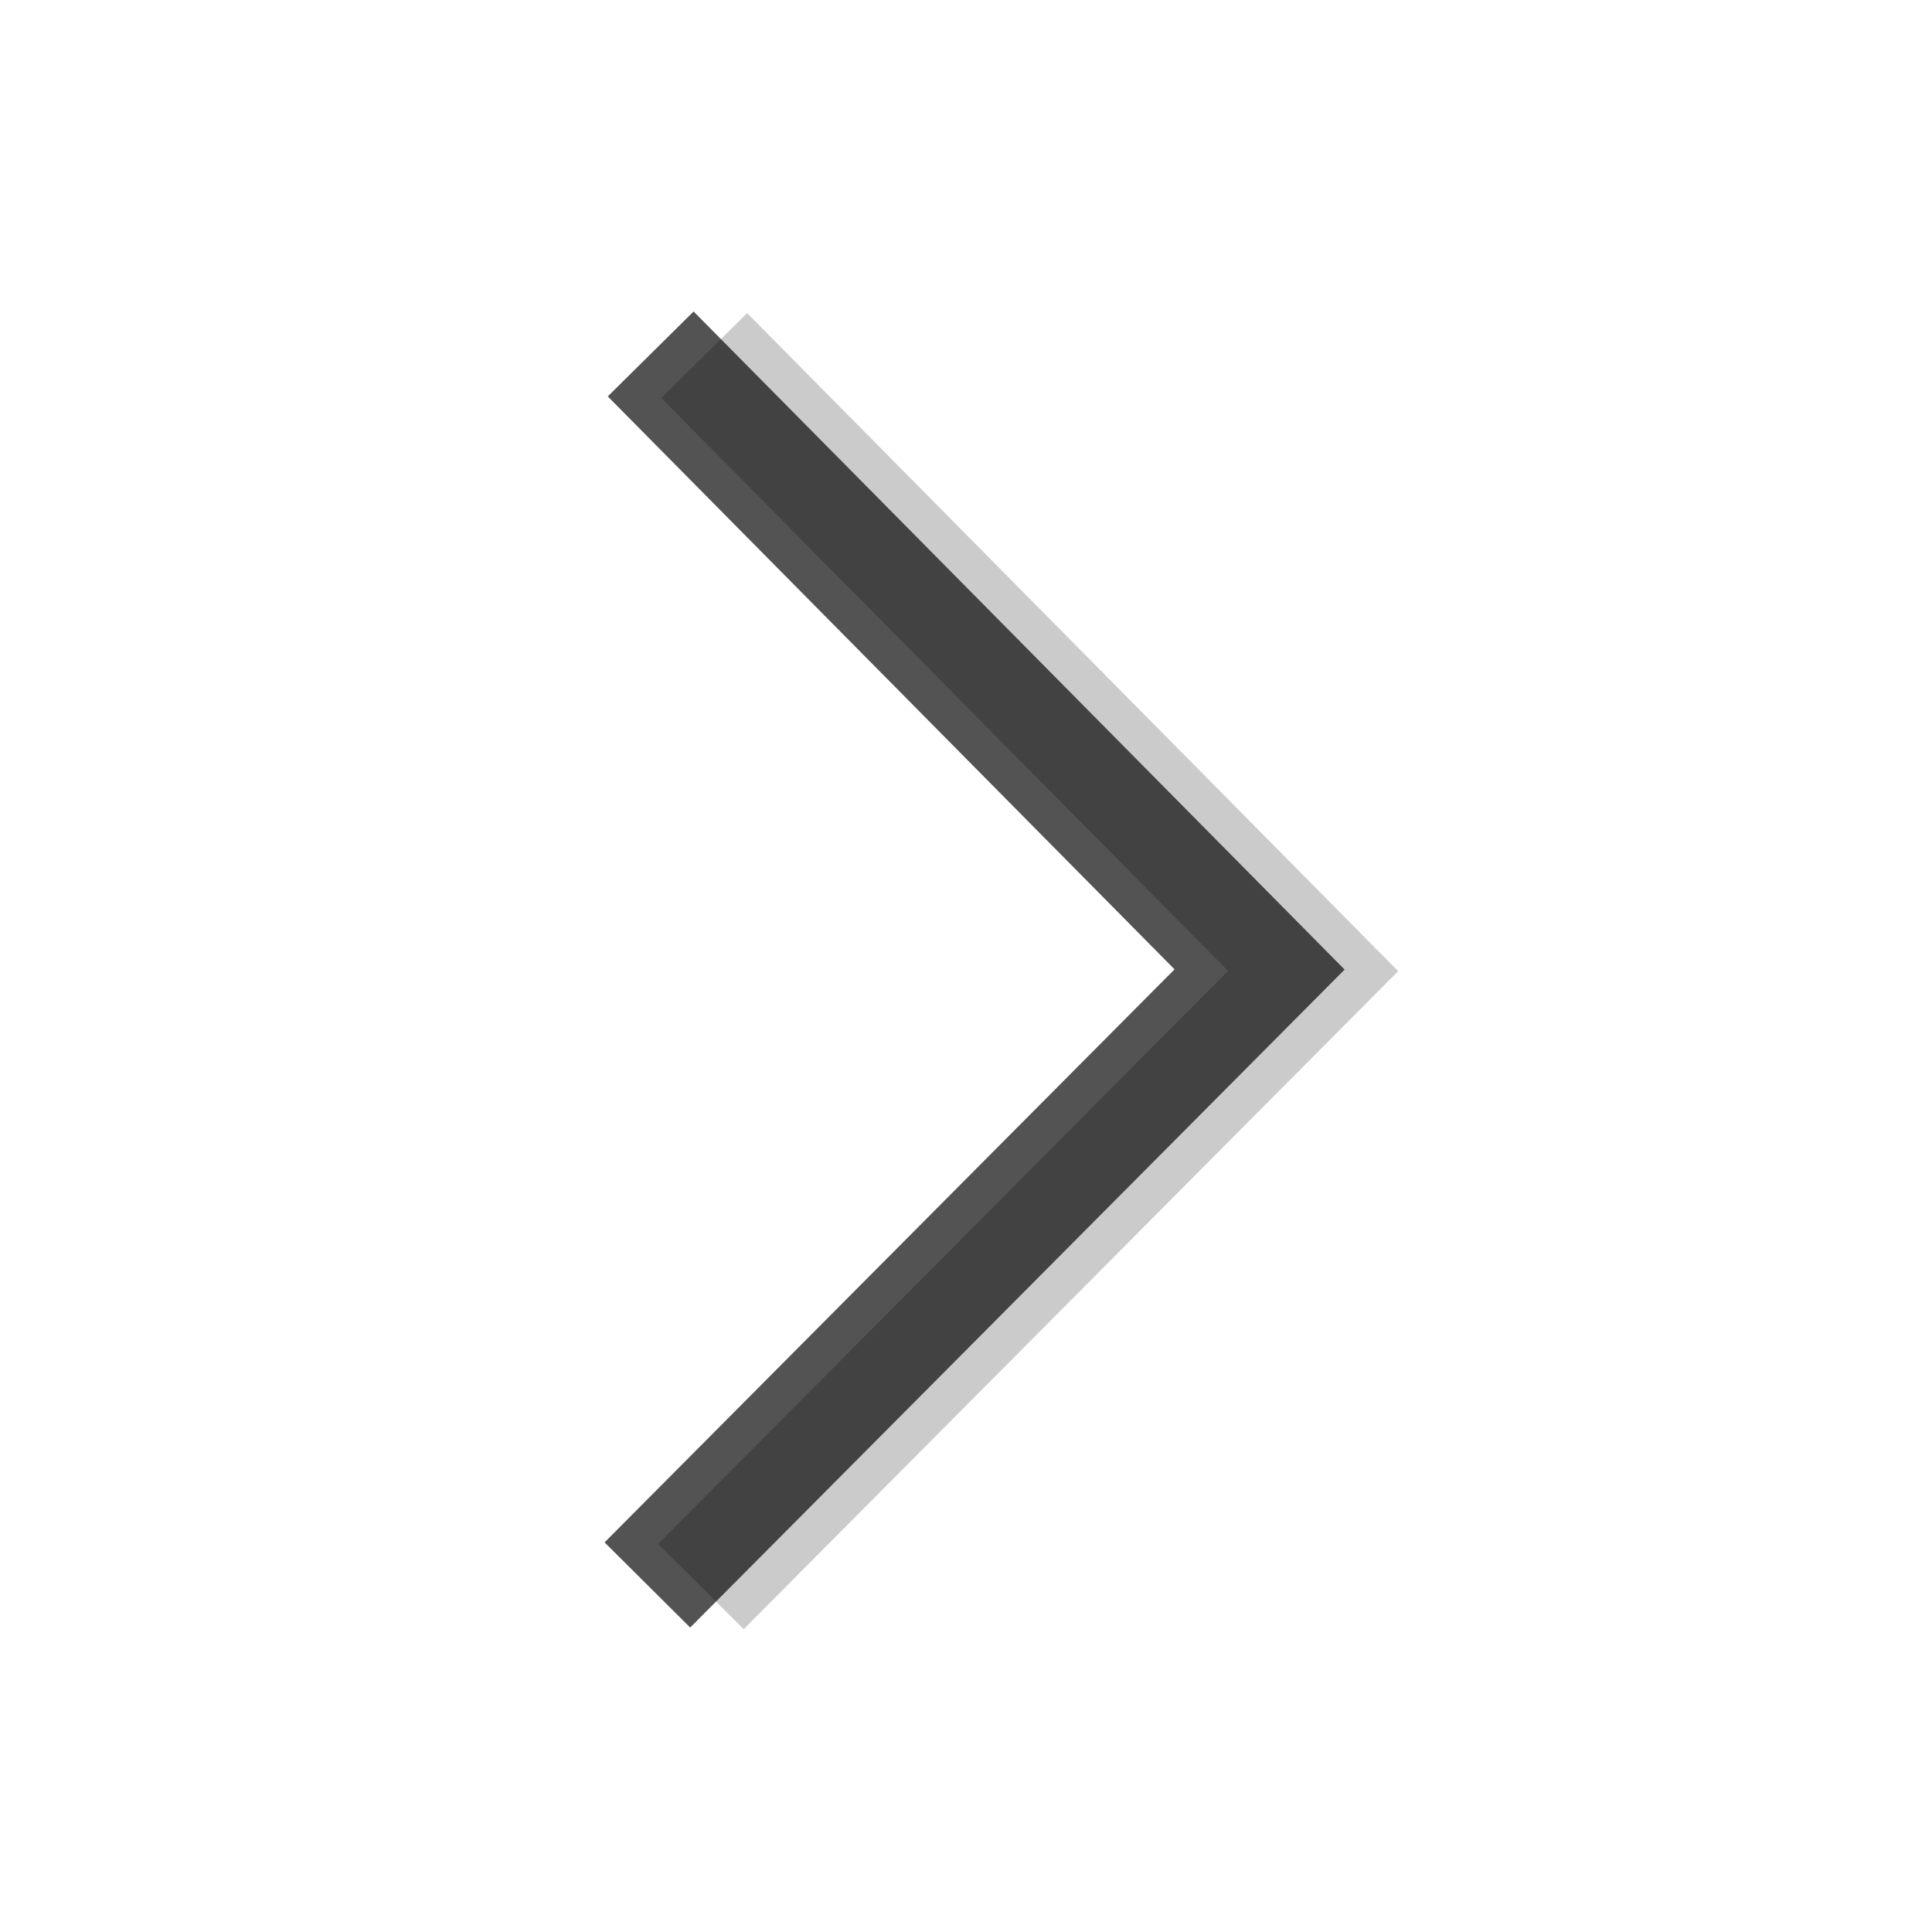 <?xml version="1.0" encoding="UTF-8" standalone="no"?>
<!-- Created with Inkscape (http://www.inkscape.org/) -->

<svg
   xmlns:osb="http://www.openswatchbook.org/uri/2009/osb"
   xmlns:dc="http://purl.org/dc/elements/1.1/"
   xmlns:cc="http://creativecommons.org/ns#"
   xmlns:rdf="http://www.w3.org/1999/02/22-rdf-syntax-ns#"
   xmlns:svg="http://www.w3.org/2000/svg"
   xmlns="http://www.w3.org/2000/svg"
   xmlns:sodipodi="http://sodipodi.sourceforge.net/DTD/sodipodi-0.dtd"
   xmlns:inkscape="http://www.inkscape.org/namespaces/inkscape"
   width="24"
   height="24"
   viewBox="0 0 24 24"
   id="svg4140"
   version="1.1"
   inkscape:version="0.91 r13725"
   sodipodi:docname="eqonomize-next-month.svg">
  <defs
     id="defs4142">
    <linearGradient
       id="linearGradient5203"
       osb:paint="solid">
      <stop
         style="stop-color:#000000;stop-opacity:1;"
         offset="0"
         id="stop5205" />
    </linearGradient>
  </defs>
  <sodipodi:namedview
     id="base"
     pagecolor="#ffffff"
     bordercolor="#666666"
     borderopacity="1.0"
     inkscape:pageopacity="0.0"
     inkscape:pageshadow="2"
     inkscape:zoom="24.625"
     inkscape:cx="12"
     inkscape:cy="12"
     inkscape:document-units="px"
     inkscape:current-layer="layer1"
     showgrid="true"
     units="px"
     inkscape:snap-grids="true">
    <inkscape:grid
       type="xygrid"
       id="grid4781" />
  </sodipodi:namedview>
  <g
     inkscape:label="Layer 1"
     inkscape:groupmode="layer"
     id="layer1"
     transform="translate(0,-1028.362)">
    <path
       style="fill:none;fill-rule:evenodd;stroke:#b3b3b3;stroke-width:1.5;stroke-linecap:butt;stroke-linejoin:miter;stroke-miterlimit:4;stroke-dasharray:none;stroke-opacity:0.672"
       d="m 8.748,1032.779 7.564,7.646 -7.605,7.646"
       id="path4137-5-3"
       inkscape:connector-curvature="0" />
    <path
       style="fill:none;fill-rule:evenodd;stroke:#000000;stroke-width:1.5;stroke-linecap:butt;stroke-linejoin:miter;stroke-miterlimit:4;stroke-dasharray:none;stroke-opacity:0.672"
       d="m 8.083,1032.759 7.564,7.646 -7.605,7.646"
       id="path4137-5"
       inkscape:connector-curvature="0" />
  </g>
</svg>
